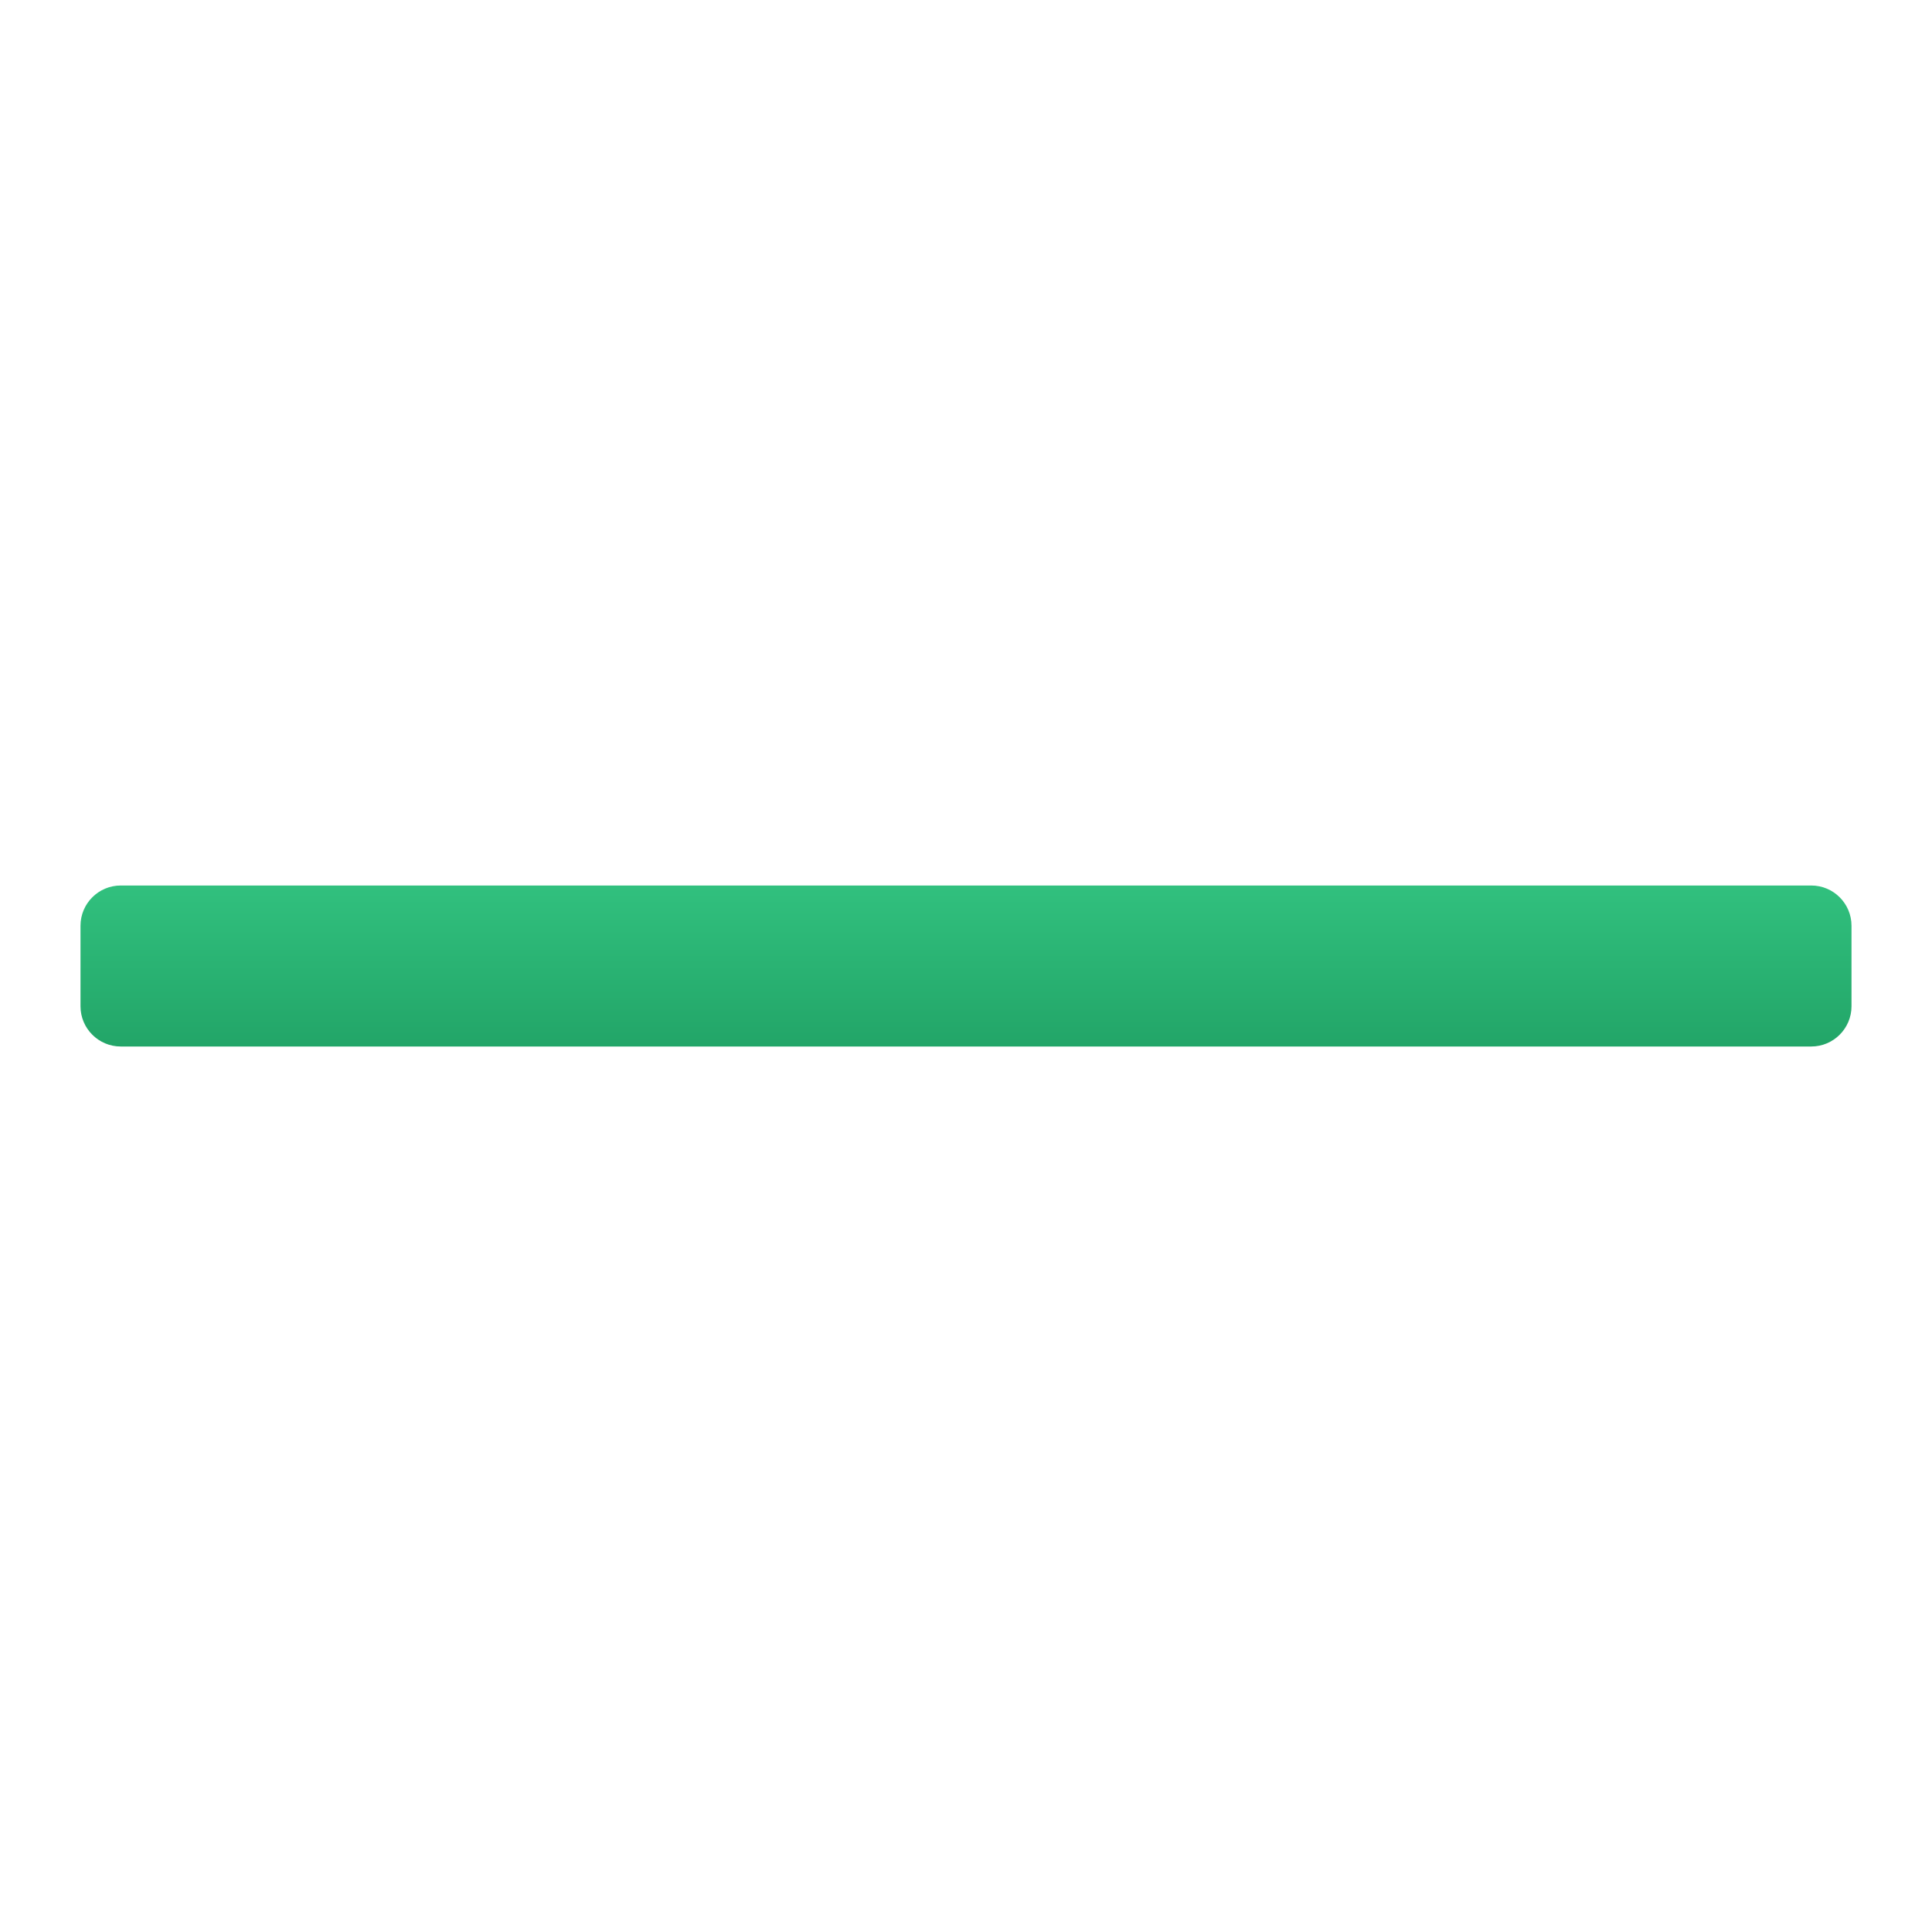 <svg xmlns="http://www.w3.org/2000/svg" viewBox="0 0 48 48"><linearGradient id="b9e6iQ7AvYidiW1LsiOlTa" x1="24" x2="24" y1="21.453" y2="26.334" gradientUnits="userSpaceOnUse"><stop offset="0" stop-color="#33c481"/><stop offset="1" stop-color="#21a366"/></linearGradient><path fill="url(#b9e6iQ7AvYidiW1LsiOlTa)" d="M45,26H3c-0.552,0-1-0.448-1-1v-2c0-0.552,0.448-1,1-1h42c0.552,0,1,0.448,1,1v2 C46,25.552,45.552,26,45,26z"/></svg>